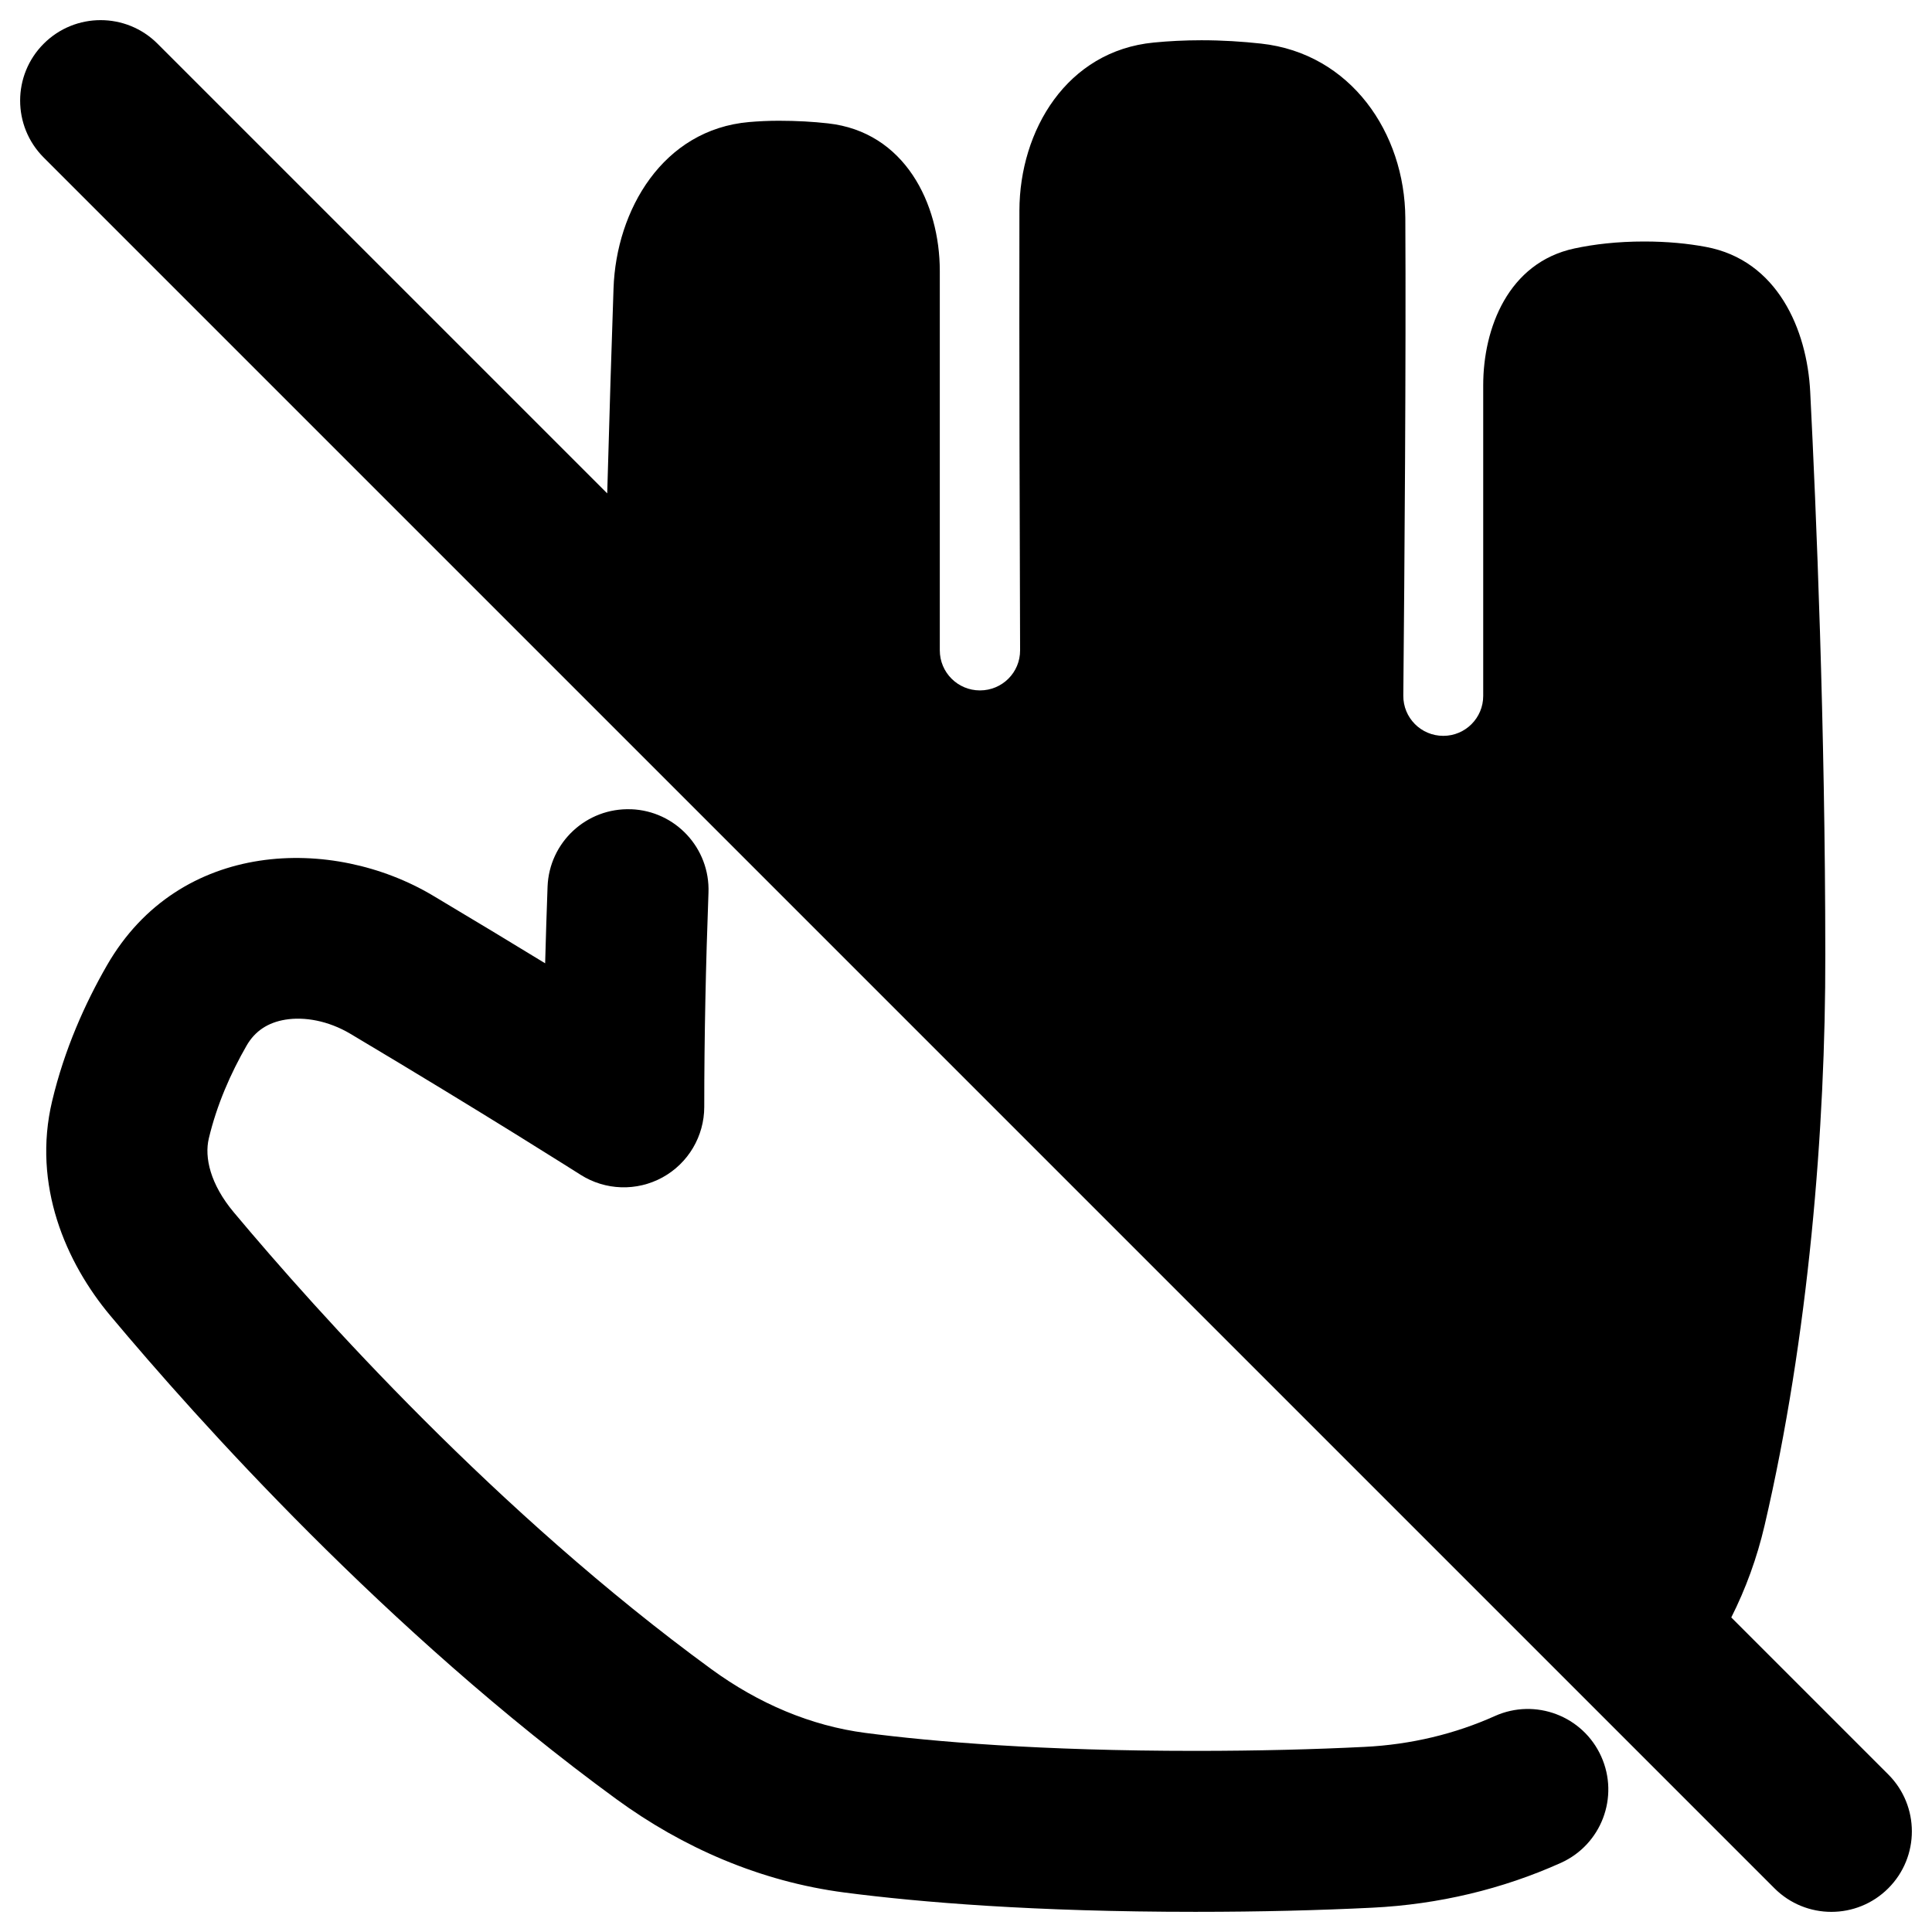 <svg xmlns="http://www.w3.org/2000/svg" fill="none" viewBox="0 0 48 48" id="No-Touch-Sign--Streamline-Plump-Remix">
  <desc>
    No Touch Sign Streamline Icon: https://streamlinehq.com
  </desc>
  <g id="no-touch-sign">
    <path id="Union" fill="#000000" fill-rule="evenodd" d="M3.914 1.086c-0.781 -0.781 -2.047 -0.781 -2.828 0 -0.781 0.781 -0.781 2.047 0 2.828L44.086 46.914c0.781 0.781 2.047 0.781 2.828 0 0.781 -0.781 0.781 -2.047 0 -2.828l-3.901 -3.901c0.358 -0.71 0.638 -1.474 0.828 -2.288 1.09 -4.669 1.517 -9.876 1.508 -14.186 -0.001 -5.658 -0.227 -11.054 -0.375 -13.978 -0.078 -1.543 -0.814 -3.27 -2.594 -3.599C41.938 6.051 41.429 6 40.849 6c-0.672 0 -1.248 0.069 -1.734 0.173 -1.643 0.353 -2.265 1.98 -2.265 3.398v7.719c0 0.548 -0.444 0.992 -0.992 0.992 -0.553 0 -0.998 -0.449 -0.993 -1 0.03 -3.167 0.069 -8.421 0.05 -11.862 -0.012 -2.119 -1.356 -4.093 -3.584 -4.337 -0.464 -0.051 -0.961 -0.083 -1.481 -0.083 -0.423 0 -0.819 0.021 -1.186 0.057 -2.161 0.209 -3.332 2.184 -3.337 4.172 -0.007 3.349 0.008 8.428 0.017 10.928 0.002 0.55 -0.443 0.996 -0.998 0.996 -0.551 0 -0.997 -0.446 -0.997 -0.996V6.731c0 -1.677 -0.872 -3.456 -2.779 -3.666C20.205 3.024 19.799 3 19.349 3c-0.254 0 -0.5 0.012 -0.736 0.032 -2.147 0.186 -3.303 2.189 -3.37 4.13 -0.046 1.347 -0.102 3.095 -0.157 5.096L3.914 1.086ZM15.678 20.105c1.104 0.041 1.965 0.969 1.924 2.073 -0.066 1.776 -0.105 3.57 -0.105 5.321 0 0.73 -0.398 1.402 -1.037 1.753 -0.64 0.351 -1.42 0.326 -2.036 -0.065l-0.001 -0.001 -0.005 -0.003 -0.02 -0.013 -0.081 -0.051c-0.071 -0.045 -0.178 -0.112 -0.316 -0.199 -0.277 -0.174 -0.681 -0.427 -1.189 -0.742 -1.017 -0.63 -2.448 -1.506 -4.104 -2.492 -0.558 -0.332 -1.151 -0.429 -1.617 -0.353 -0.434 0.071 -0.756 0.282 -0.965 0.646 -0.394 0.685 -0.738 1.465 -0.938 2.305 -0.112 0.471 0.035 1.136 0.62 1.835 2.086 2.491 6.549 7.469 11.866 11.351 1.17 0.854 2.473 1.408 3.829 1.584 1.687 0.219 4.358 0.446 8.195 0.446 1.577 0 2.975 -0.038 4.2 -0.099 1.163 -0.057 2.259 -0.325 3.24 -0.766 1.007 -0.453 2.191 -0.004 2.644 1.004 0.453 1.007 0.004 2.191 -1.004 2.644 -1.446 0.65 -3.033 1.032 -4.684 1.113 -1.291 0.064 -2.755 0.103 -4.396 0.103 -3.993 0 -6.838 -0.236 -8.71 -0.479 -2.101 -0.273 -4.028 -1.119 -5.673 -2.32C9.611 40.535 4.904 35.271 2.74 32.686c-1.103 -1.317 -1.942 -3.242 -1.445 -5.329 0.308 -1.294 0.821 -2.433 1.362 -3.373 1.804 -3.136 5.605 -3.218 8.096 -1.735 1.031 0.614 1.976 1.186 2.791 1.684 0.017 -0.636 0.037 -1.271 0.06 -1.903 0.041 -1.104 0.969 -1.965 2.073 -1.924Z" clip-rule="evenodd" stroke-width="1"></path>
  </g>
</svg>